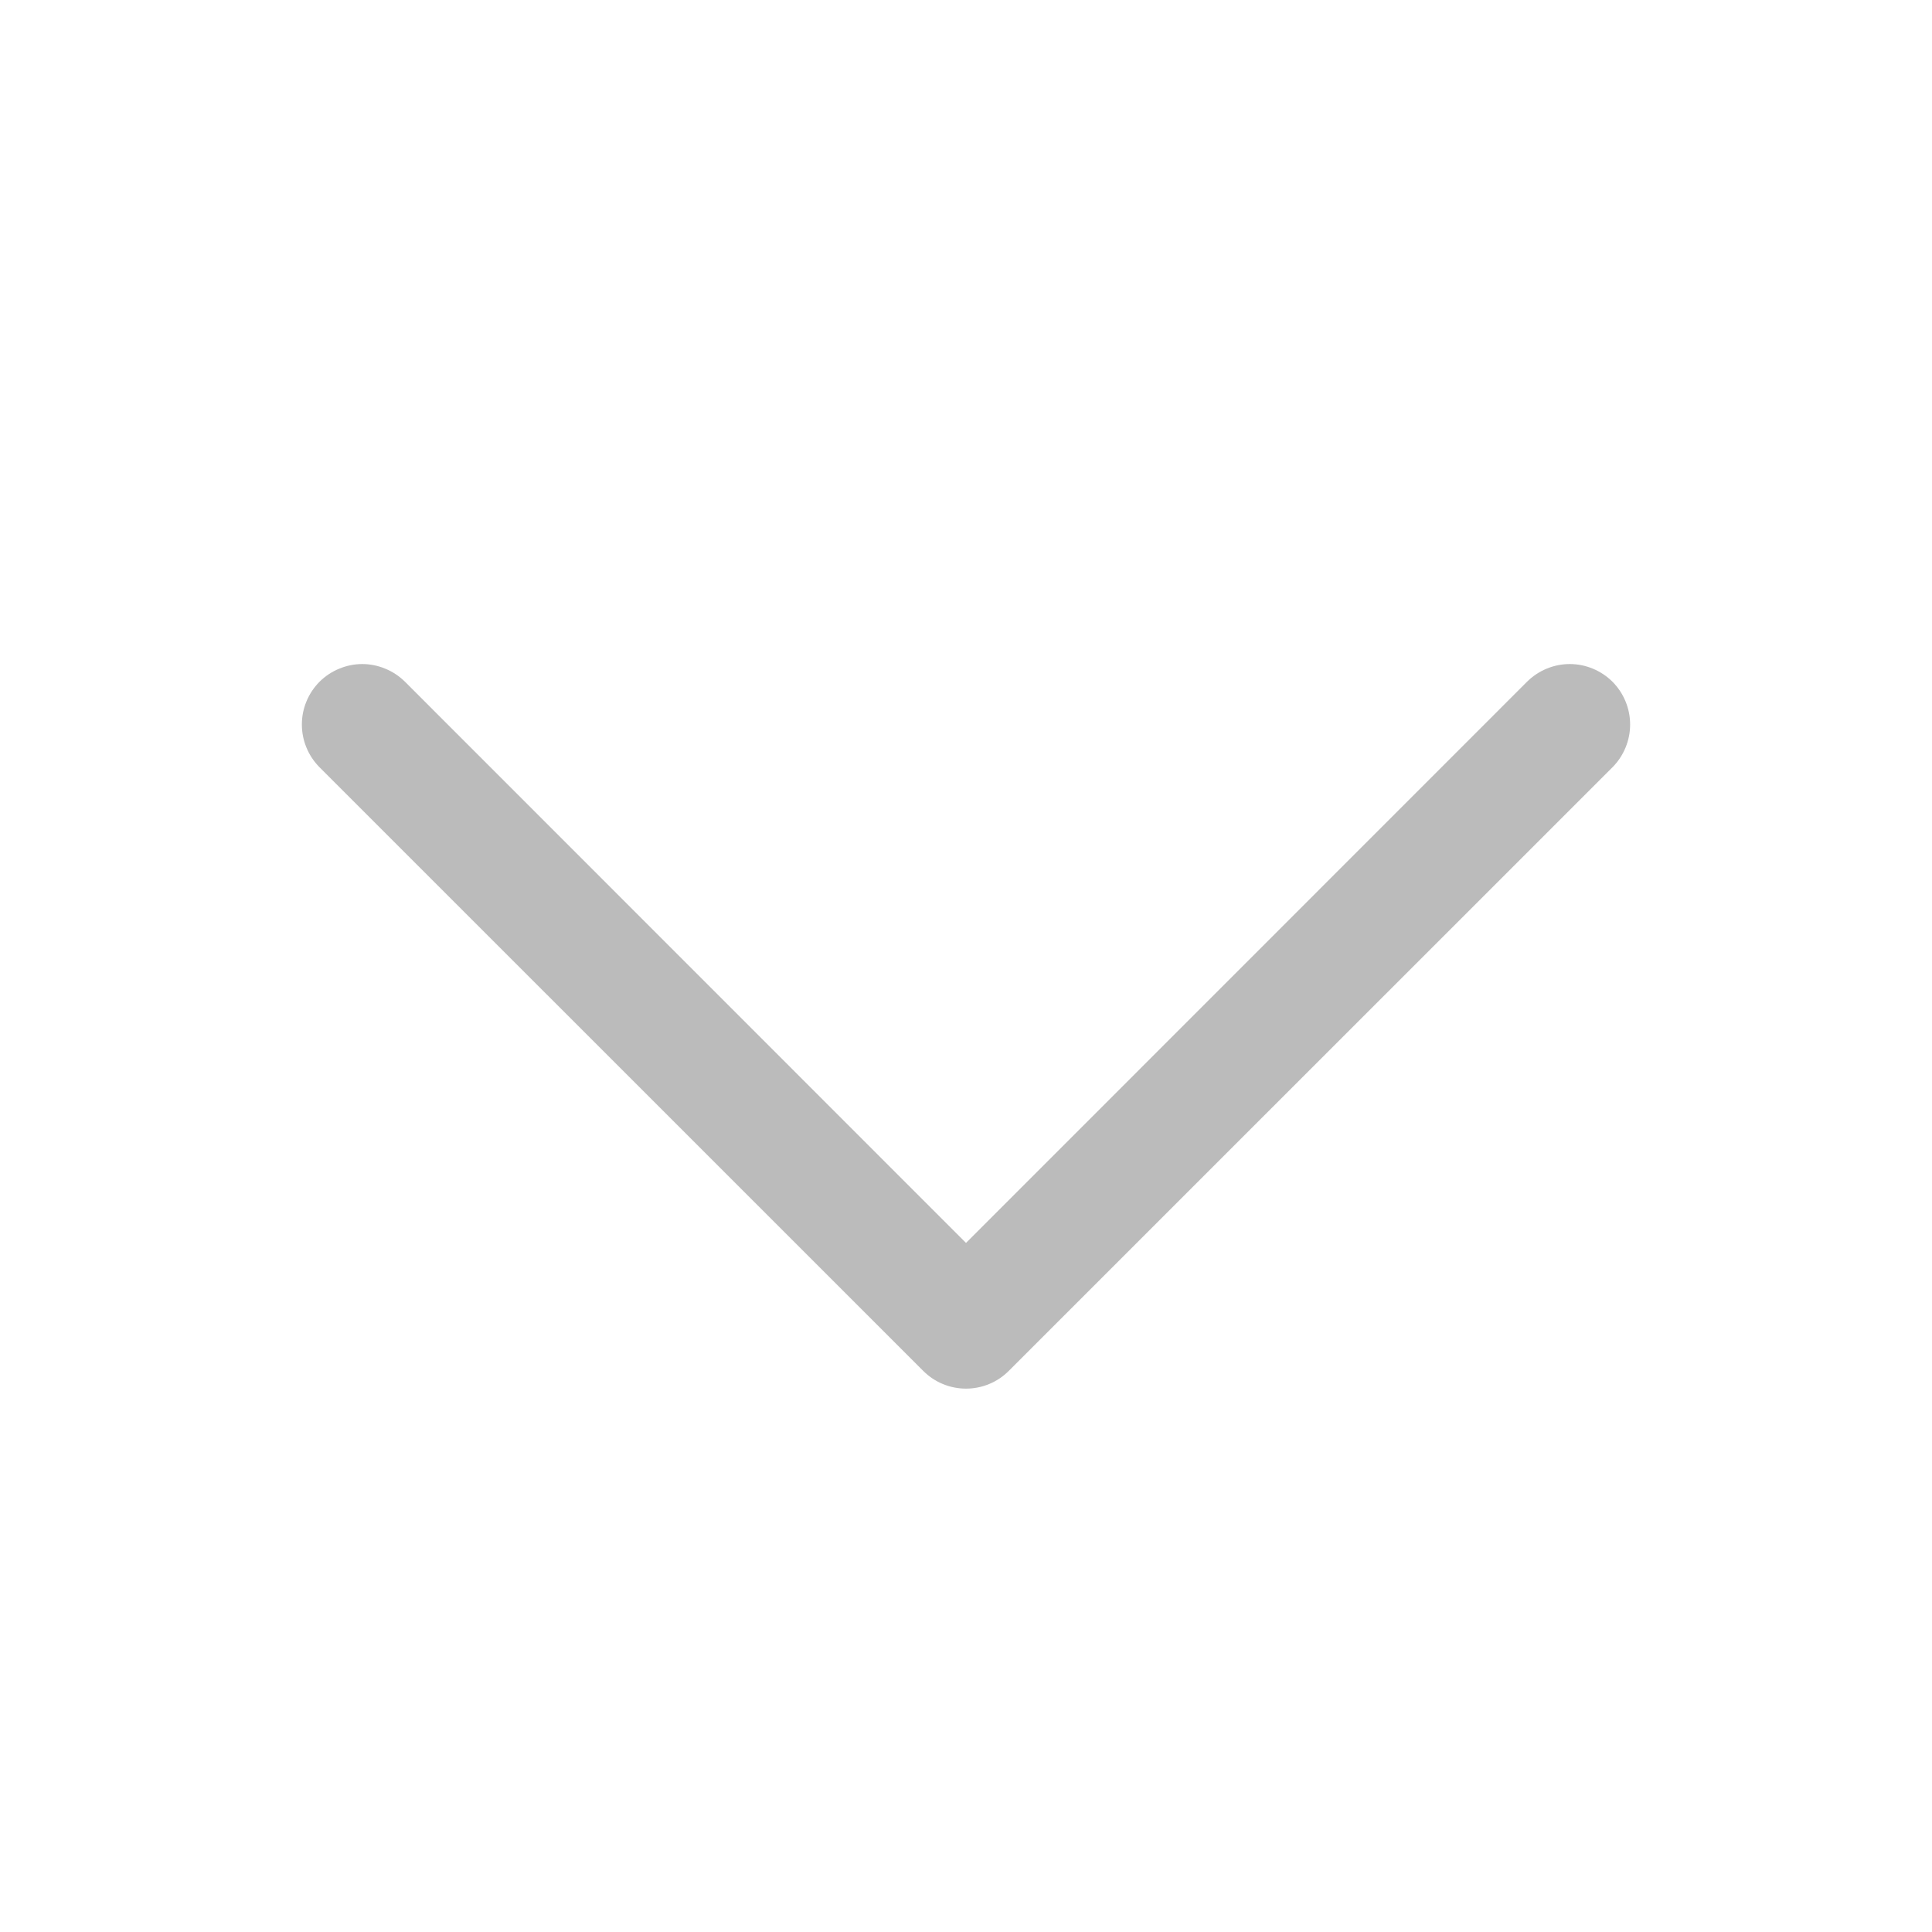 <svg width="24" height="24" viewBox="0 0 24 24" fill="none" xmlns="http://www.w3.org/2000/svg">
<path d="M5.031 8.469C4.961 8.4 4.878 8.344 4.787 8.307C4.696 8.269 4.599 8.249 4.5 8.249C4.402 8.249 4.304 8.269 4.213 8.307C4.122 8.344 4.039 8.4 3.969 8.469C3.9 8.539 3.844 8.622 3.807 8.713C3.769 8.804 3.75 8.901 3.75 9C3.75 9.098 3.769 9.196 3.807 9.287C3.844 9.378 3.9 9.461 3.969 9.531L11.469 17.03C11.539 17.1 11.622 17.156 11.713 17.193C11.804 17.231 11.902 17.25 12 17.25C12.099 17.25 12.196 17.231 12.287 17.193C12.378 17.156 12.461 17.1 12.531 17.03L20.031 9.531C20.171 9.39 20.25 9.199 20.25 9C20.25 8.801 20.171 8.61 20.031 8.469C19.89 8.329 19.699 8.249 19.5 8.249C19.301 8.249 19.11 8.329 18.969 8.469L12 15.44L5.031 8.469Z" fill="#BBBBBB"/>
</svg>
